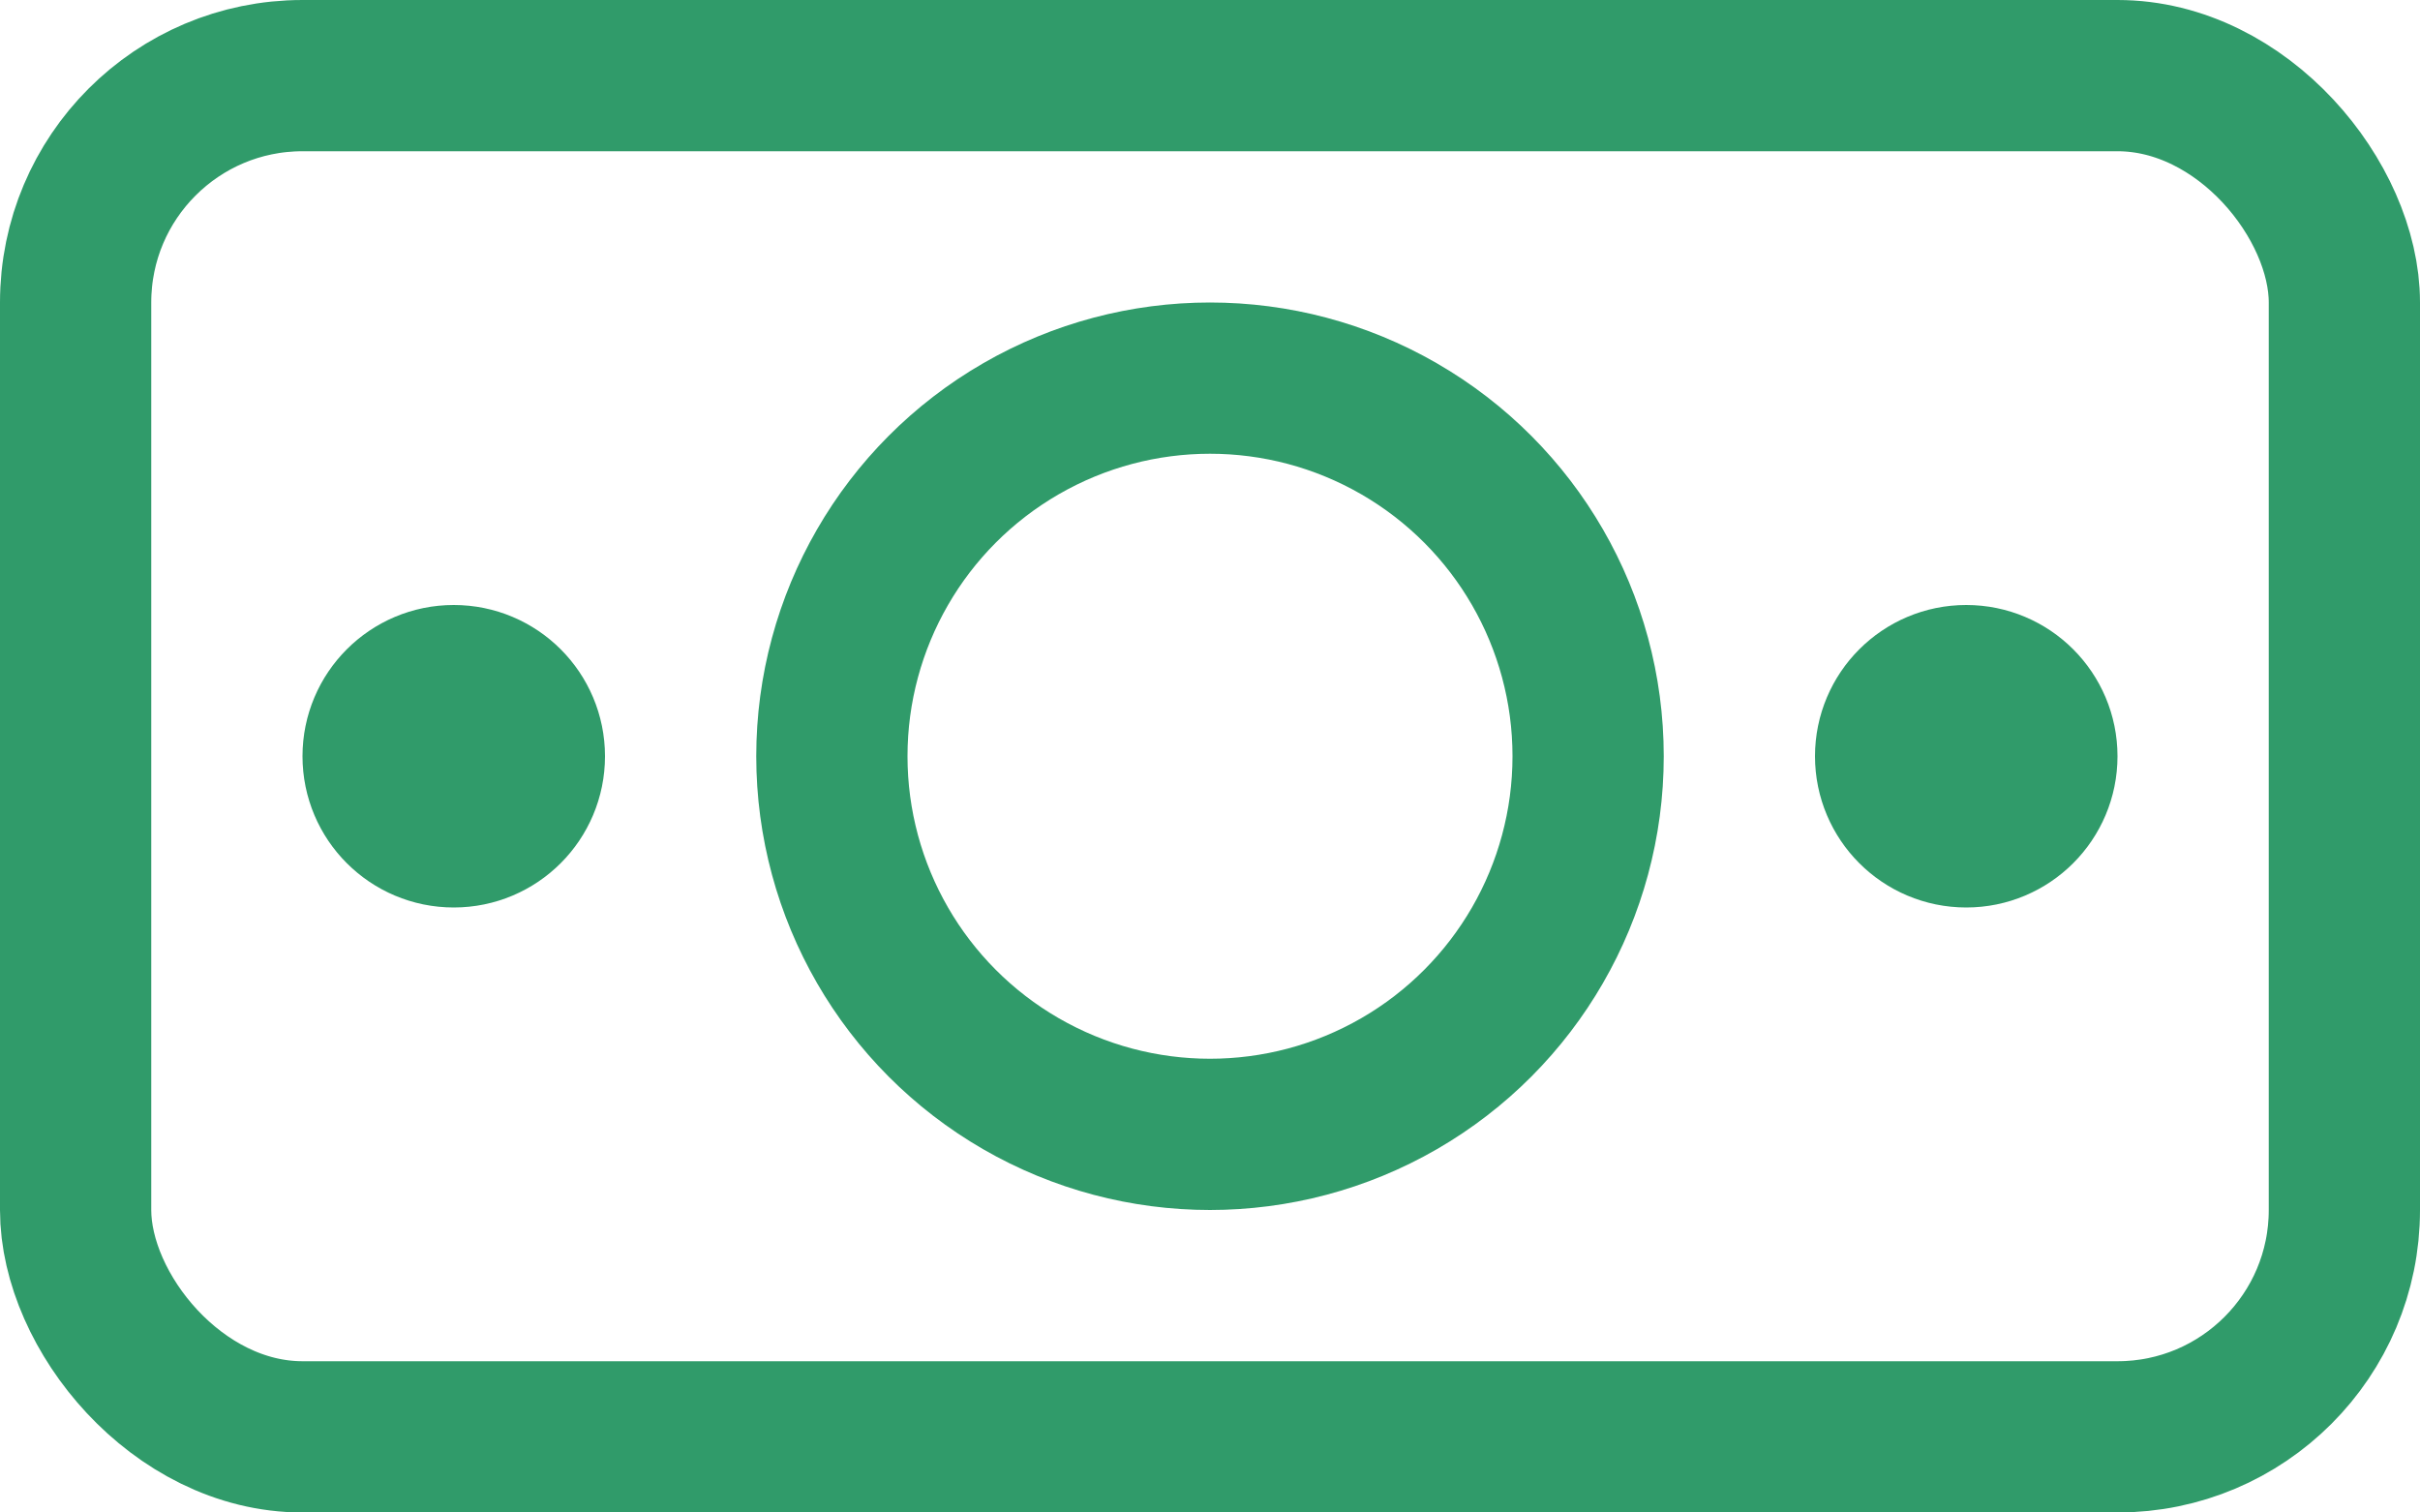 <svg xmlns="http://www.w3.org/2000/svg" width="16" height="10" viewBox="0 0 16 10">
  <g id="currency" transform="translate(-52 -448)">
    <g id="Rectangle_6723" data-name="Rectangle 6723" transform="translate(52 448)" fill="none" stroke="#309b6a" stroke-width="1">
      <rect width="16" height="10" rx="2" stroke="none"/>
      <rect x="0.5" y="0.5" width="15" height="9" rx="1.5" fill="none"/>
    </g>
    <g id="Ellipse_120" data-name="Ellipse 120" transform="translate(57 450)" fill="none" stroke="#309b6a" stroke-width="1">
      <circle cx="3" cy="3" r="3" stroke="none"/>
      <circle cx="3" cy="3" r="2.5" fill="none"/>
    </g>
    <g id="Ellipse_121" data-name="Ellipse 121" transform="translate(64 452)" fill="none" stroke="#309b6a" stroke-width="1">
      <circle cx="1" cy="1" r="1" stroke="none"/>
      <circle cx="1" cy="1" r="0.5" fill="none"/>
    </g>
    <g id="Ellipse_122" data-name="Ellipse 122" transform="translate(54 452)" fill="none" stroke="#309b6a" stroke-width="1">
      <circle cx="1" cy="1" r="1" stroke="none"/>
      <circle cx="1" cy="1" r="0.5" fill="none"/>
    </g>
  </g>
</svg>

